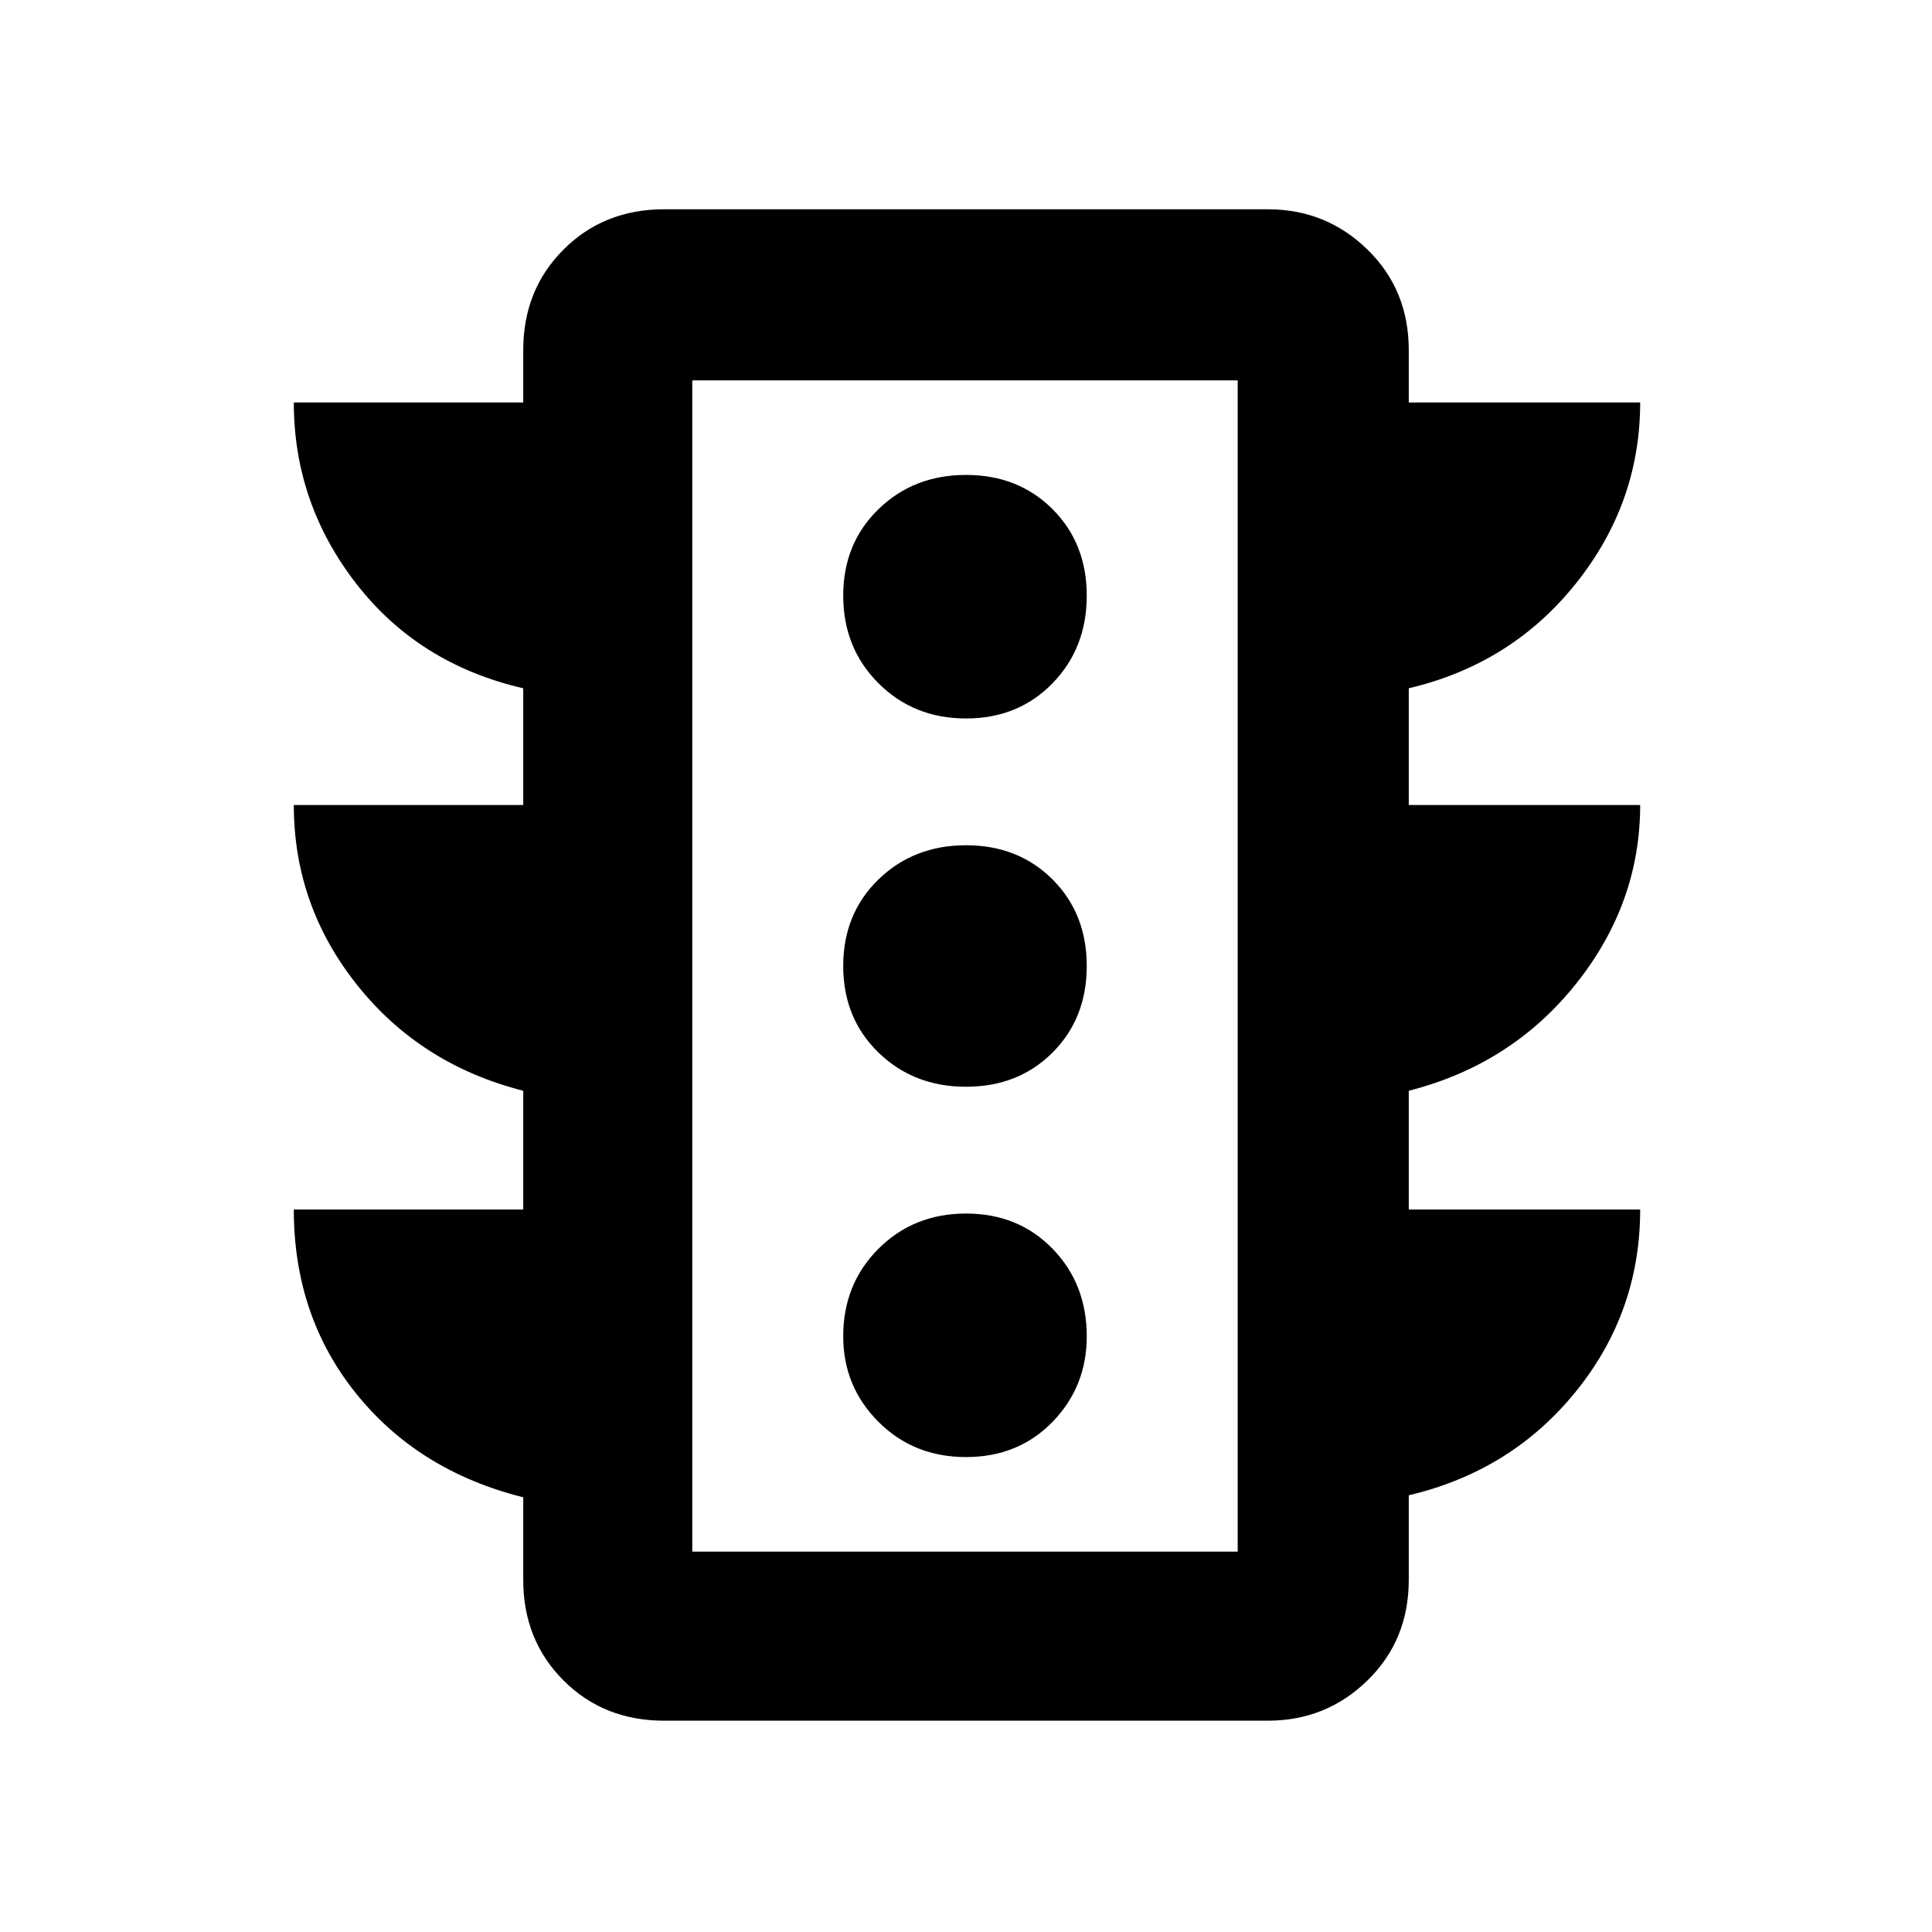 <svg xmlns="http://www.w3.org/2000/svg" height="40" width="40"><path d="M20 30.167q1.083 0 1.792-.729.708-.73.708-1.771 0-1.084-.708-1.813-.709-.729-1.792-.729-1.083 0-1.812.729-.73.729-.73 1.813 0 1.041.73 1.771.729.729 1.812.729Zm0-7.667q1.083 0 1.792-.708.708-.709.708-1.792 0-1.083-.708-1.792Q21.083 17.5 20 17.5q-1.083 0-1.812.708-.73.709-.73 1.792 0 1.083.73 1.792.729.708 1.812.708Zm0-7.625q1.083 0 1.792-.729.708-.729.708-1.813 0-1.083-.708-1.791-.709-.709-1.792-.709-1.083 0-1.812.709-.73.708-.73 1.791 0 1.084.73 1.813.729.729 1.812.729Zm-9.167 10.167v-2.459q-2.125-.541-3.437-2.187-1.313-1.646-1.313-3.729h4.75V14.25q-2.166-.5-3.458-2.167-1.292-1.666-1.292-3.75h4.75V7.25q0-1.25.834-2.083.833-.834 2.083-.834h12.5q1.208 0 2.062.834.855.833.855 2.083v1.083h4.791q0 2.084-1.333 3.75-1.333 1.667-3.458 2.167v2.417h4.791q0 2.041-1.333 3.708-1.333 1.667-3.458 2.208v2.459h4.791q0 2.125-1.333 3.77-1.333 1.646-3.458 2.146v1.75q0 1.25-.855 2.084-.854.833-2.062.833h-12.5q-1.25 0-2.083-.833-.834-.834-.834-2.084V31q-2.166-.542-3.458-2.146-1.292-1.604-1.292-3.812Zm3.5 7.083h11.292V7.875H14.333Zm0 0V7.875v24.25Z"/></svg>